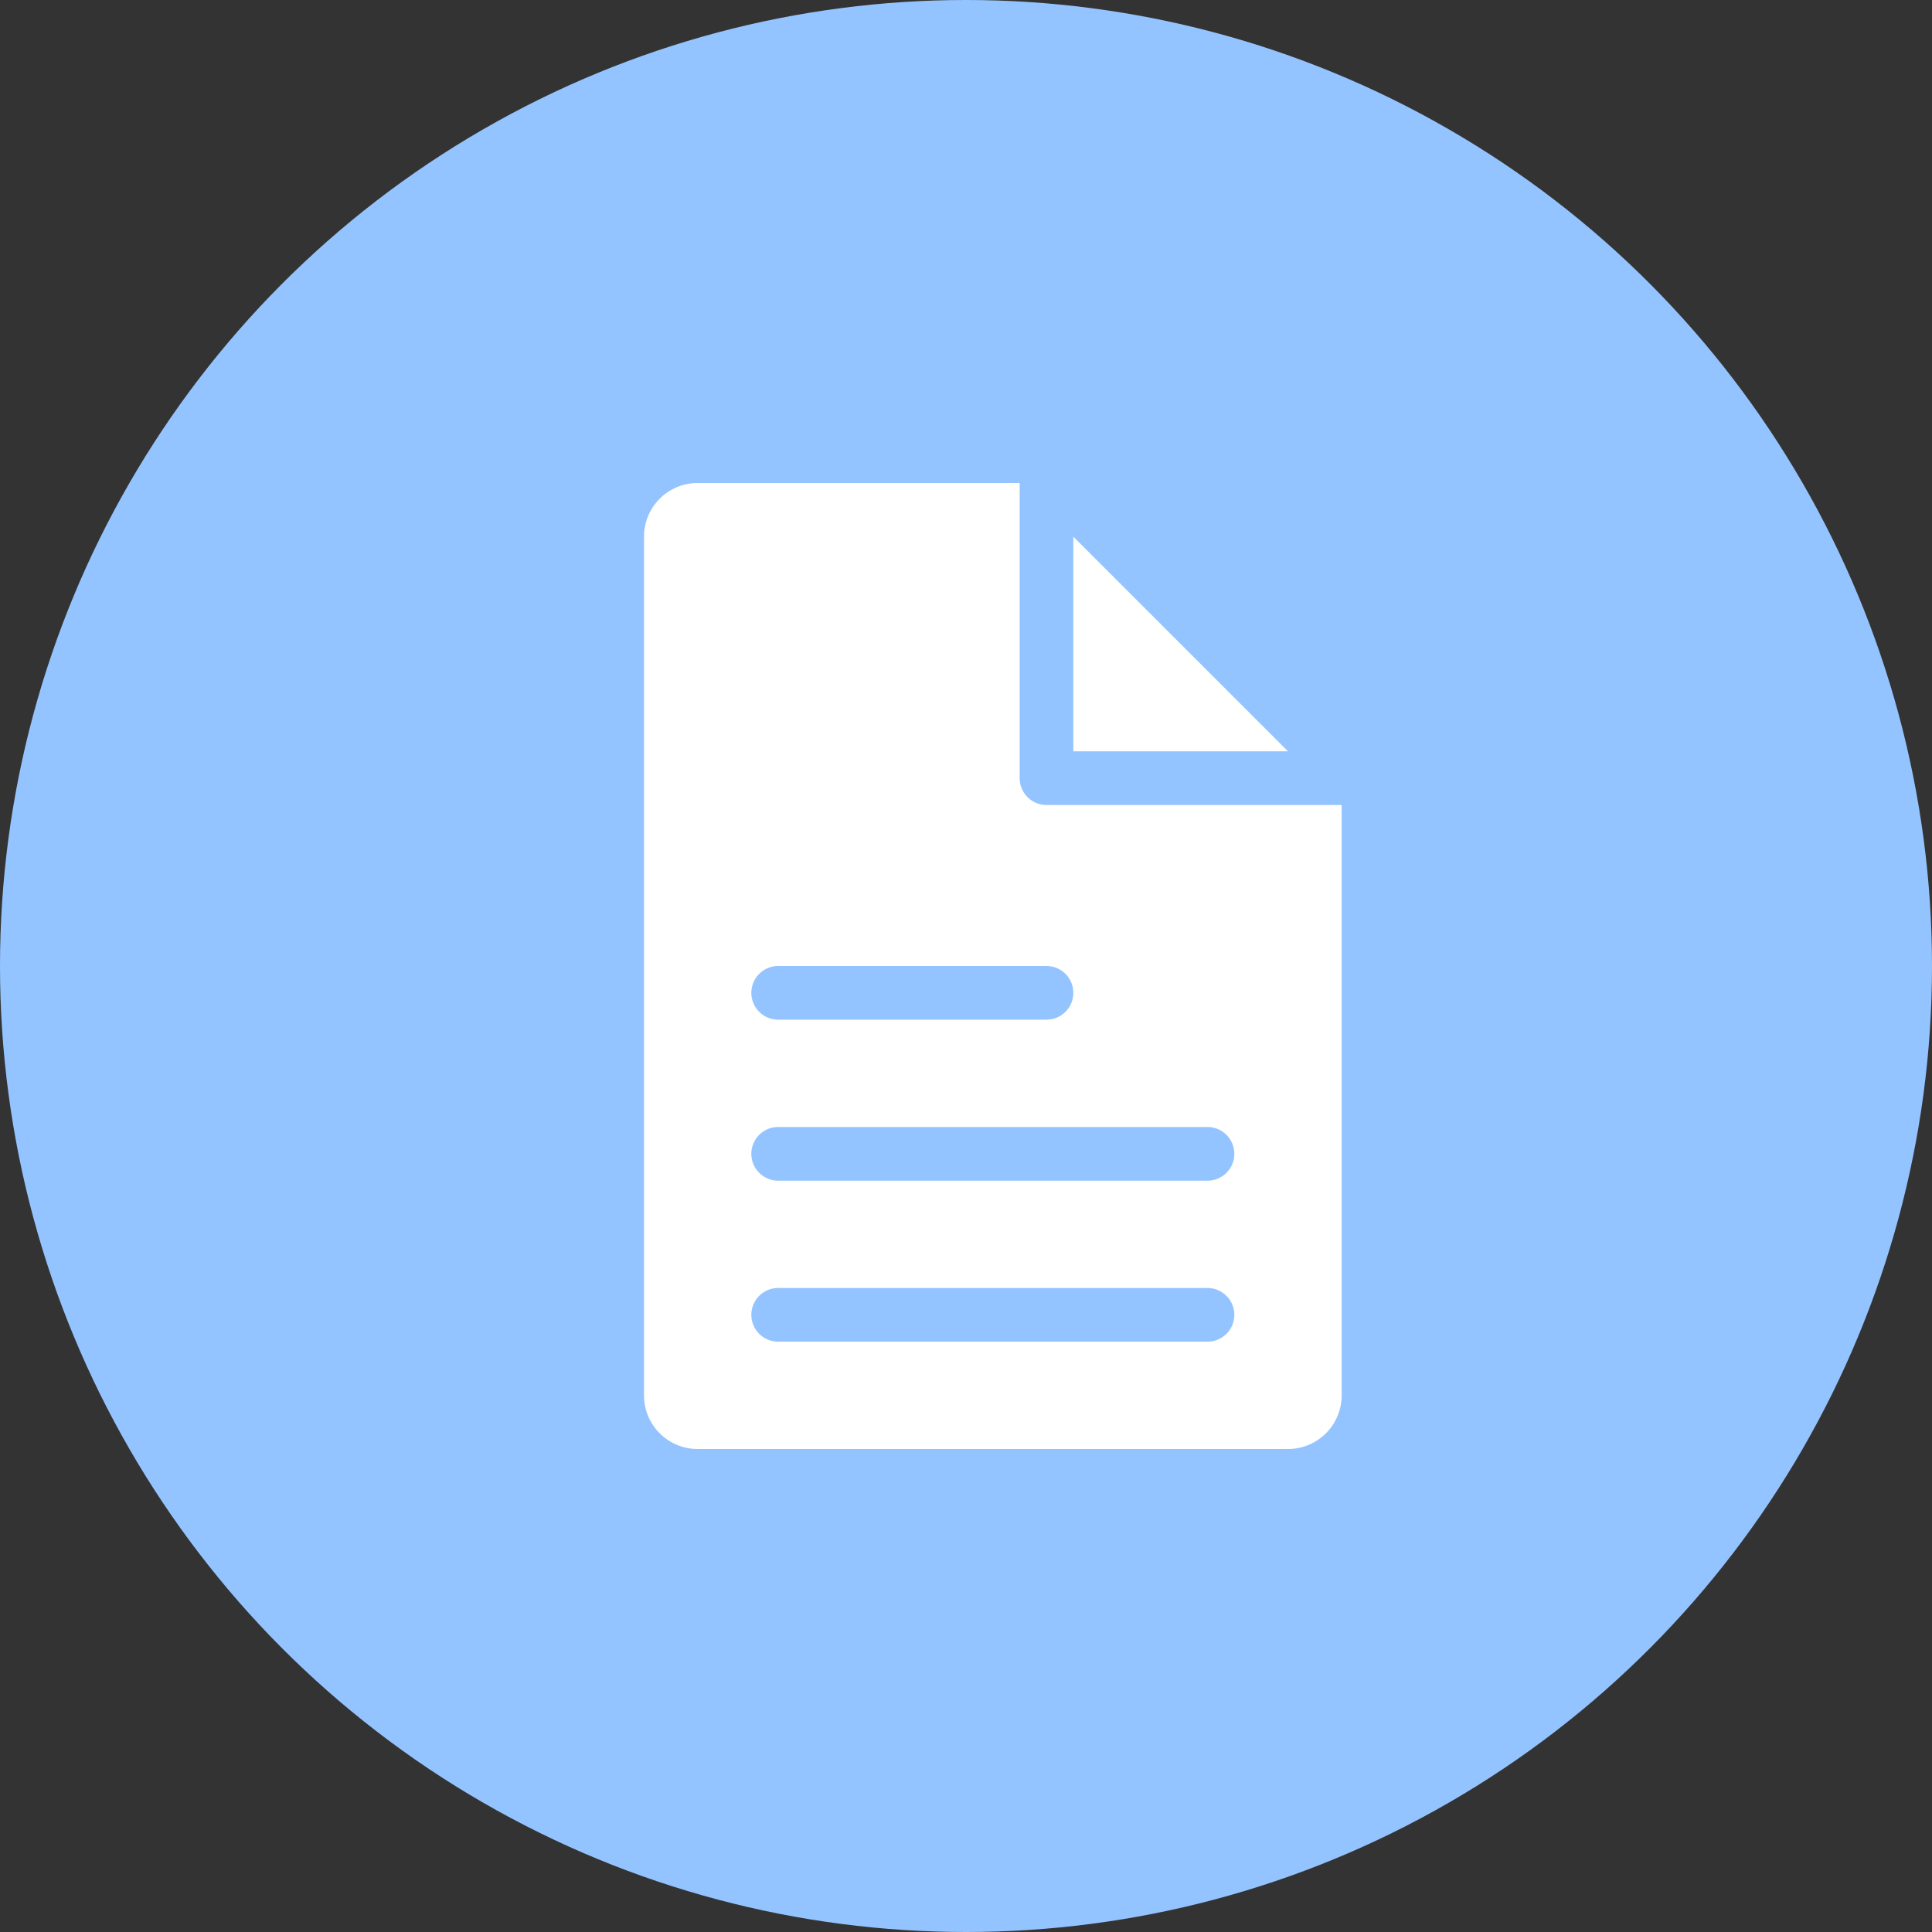 <svg xmlns="http://www.w3.org/2000/svg" width="36" height="36"><rect width="100%" height="100%" fill="#333333" stroke="none"/><g fill="none" fill-rule="evenodd"><circle cx="18" cy="18" r="18" fill="#94C4FF"/><path fill="#FFF" d="M19 9v5.5a.5.5 0 00.5.5H25v11a1 1 0 01-1 1H13a1 1 0 01-1-1V10a1 1 0 011-1h6zm3.5 15h-8a.5.5 0 000 1h8a.5.5 0 000-1zm0-3h-8a.5.5 0 000 1h8a.5.5 0 000-1zm-3-3h-5a.5.5 0 000 1h5a.5.5 0 000-1zm.5-8l4 4h-4v-4z"/></g></svg>